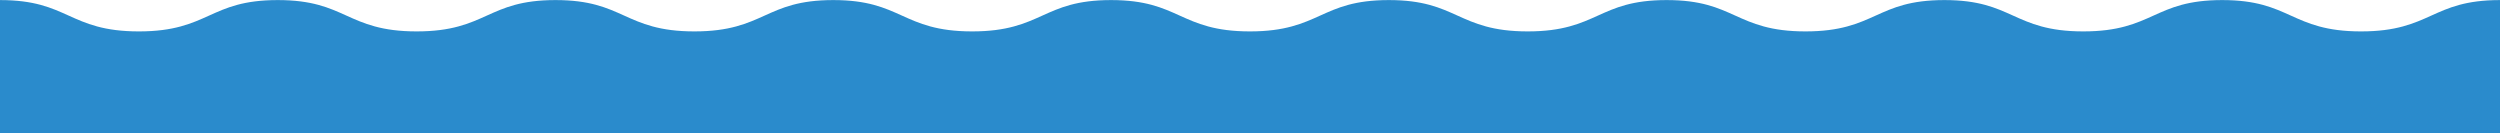 <svg xmlns="http://www.w3.org/2000/svg" xmlns:xlink="http://www.w3.org/1999/xlink" width="1920.5" height="102.28" viewBox="0 0 1920.5 102.28">
  <defs>
    <clipPath id="clip-path">
      <rect id="Rectangle_66" data-name="Rectangle 66" width="1920.5" height="102.28" fill="#2a8bcc"/>
    </clipPath>
  </defs>
  <g id="wave-primary" transform="translate(0 0)">
    <g id="Group_24" data-name="Group 24" transform="translate(0 0)" clip-path="url(#clip-path)">
      <path id="Path_5" data-name="Path 5" d="M1813.785,24.13c-26.925.02-40.682-6.147-54-12.172C1746.426,5.946,1733.5.076,1707.071.056c-26.427.02-39.35,5.89-52.7,11.9-13.322,6.025-27.074,12.192-54,12.172-26.922.02-40.677-6.147-54-12.172C1533.02,5.946,1520.1.076,1493.67.056c-26.427.02-39.35,5.89-52.7,11.9-13.322,6.025-27.074,12.192-54,12.172-26.92.02-40.674-6.147-53.994-12.172-13.353-6.013-26.276-11.883-52.7-11.9-26.422.02-39.342,5.89-52.7,11.9-13.317,6.025-27.069,12.192-53.986,12.172-26.922.02-40.674-6.147-53.994-12.172-13.355-6.013-26.275-11.883-52.7-11.9-26.427.02-39.348,5.89-52.7,11.9-13.319,6.025-27.074,12.192-54,12.172-26.92.02-40.674-6.147-53.994-12.172C892.851,5.946,879.928.076,853.5.056c-26.425.02-39.345,5.89-52.7,11.9-13.319,6.025-27.072,12.192-53.991,12.172-26.92.02-40.672-6.147-53.991-12.172C679.468,5.946,666.548.076,640.123.056c-26.427.02-39.345,5.89-52.7,11.9-13.319,6.025-27.072,12.192-53.991,12.172-26.92.02-40.672-6.147-53.991-12.172C466.09,5.946,453.17.076,426.745.056c-26.425.02-39.345,5.89-52.7,11.9-13.317,6.025-27.069,12.192-53.988,12.172-26.92.02-40.674-6.147-53.994-12.172C252.712,5.946,239.792.076,213.365.056c-26.425.02-39.345,5.89-52.7,11.9C147.35,17.983,133.6,24.151,106.681,24.13c-26.917.02-40.669-6.147-53.986-12.172C39.342,5.946,26.425.076,0,.056V102.282H1920.5V.056c-26.433.02-39.355,5.89-52.711,11.9-13.324,6.025-27.079,12.192-54,12.172" transform="translate(0 -0.001)" fill="#2a8bcc"/>
    </g>
  </g>
</svg>
